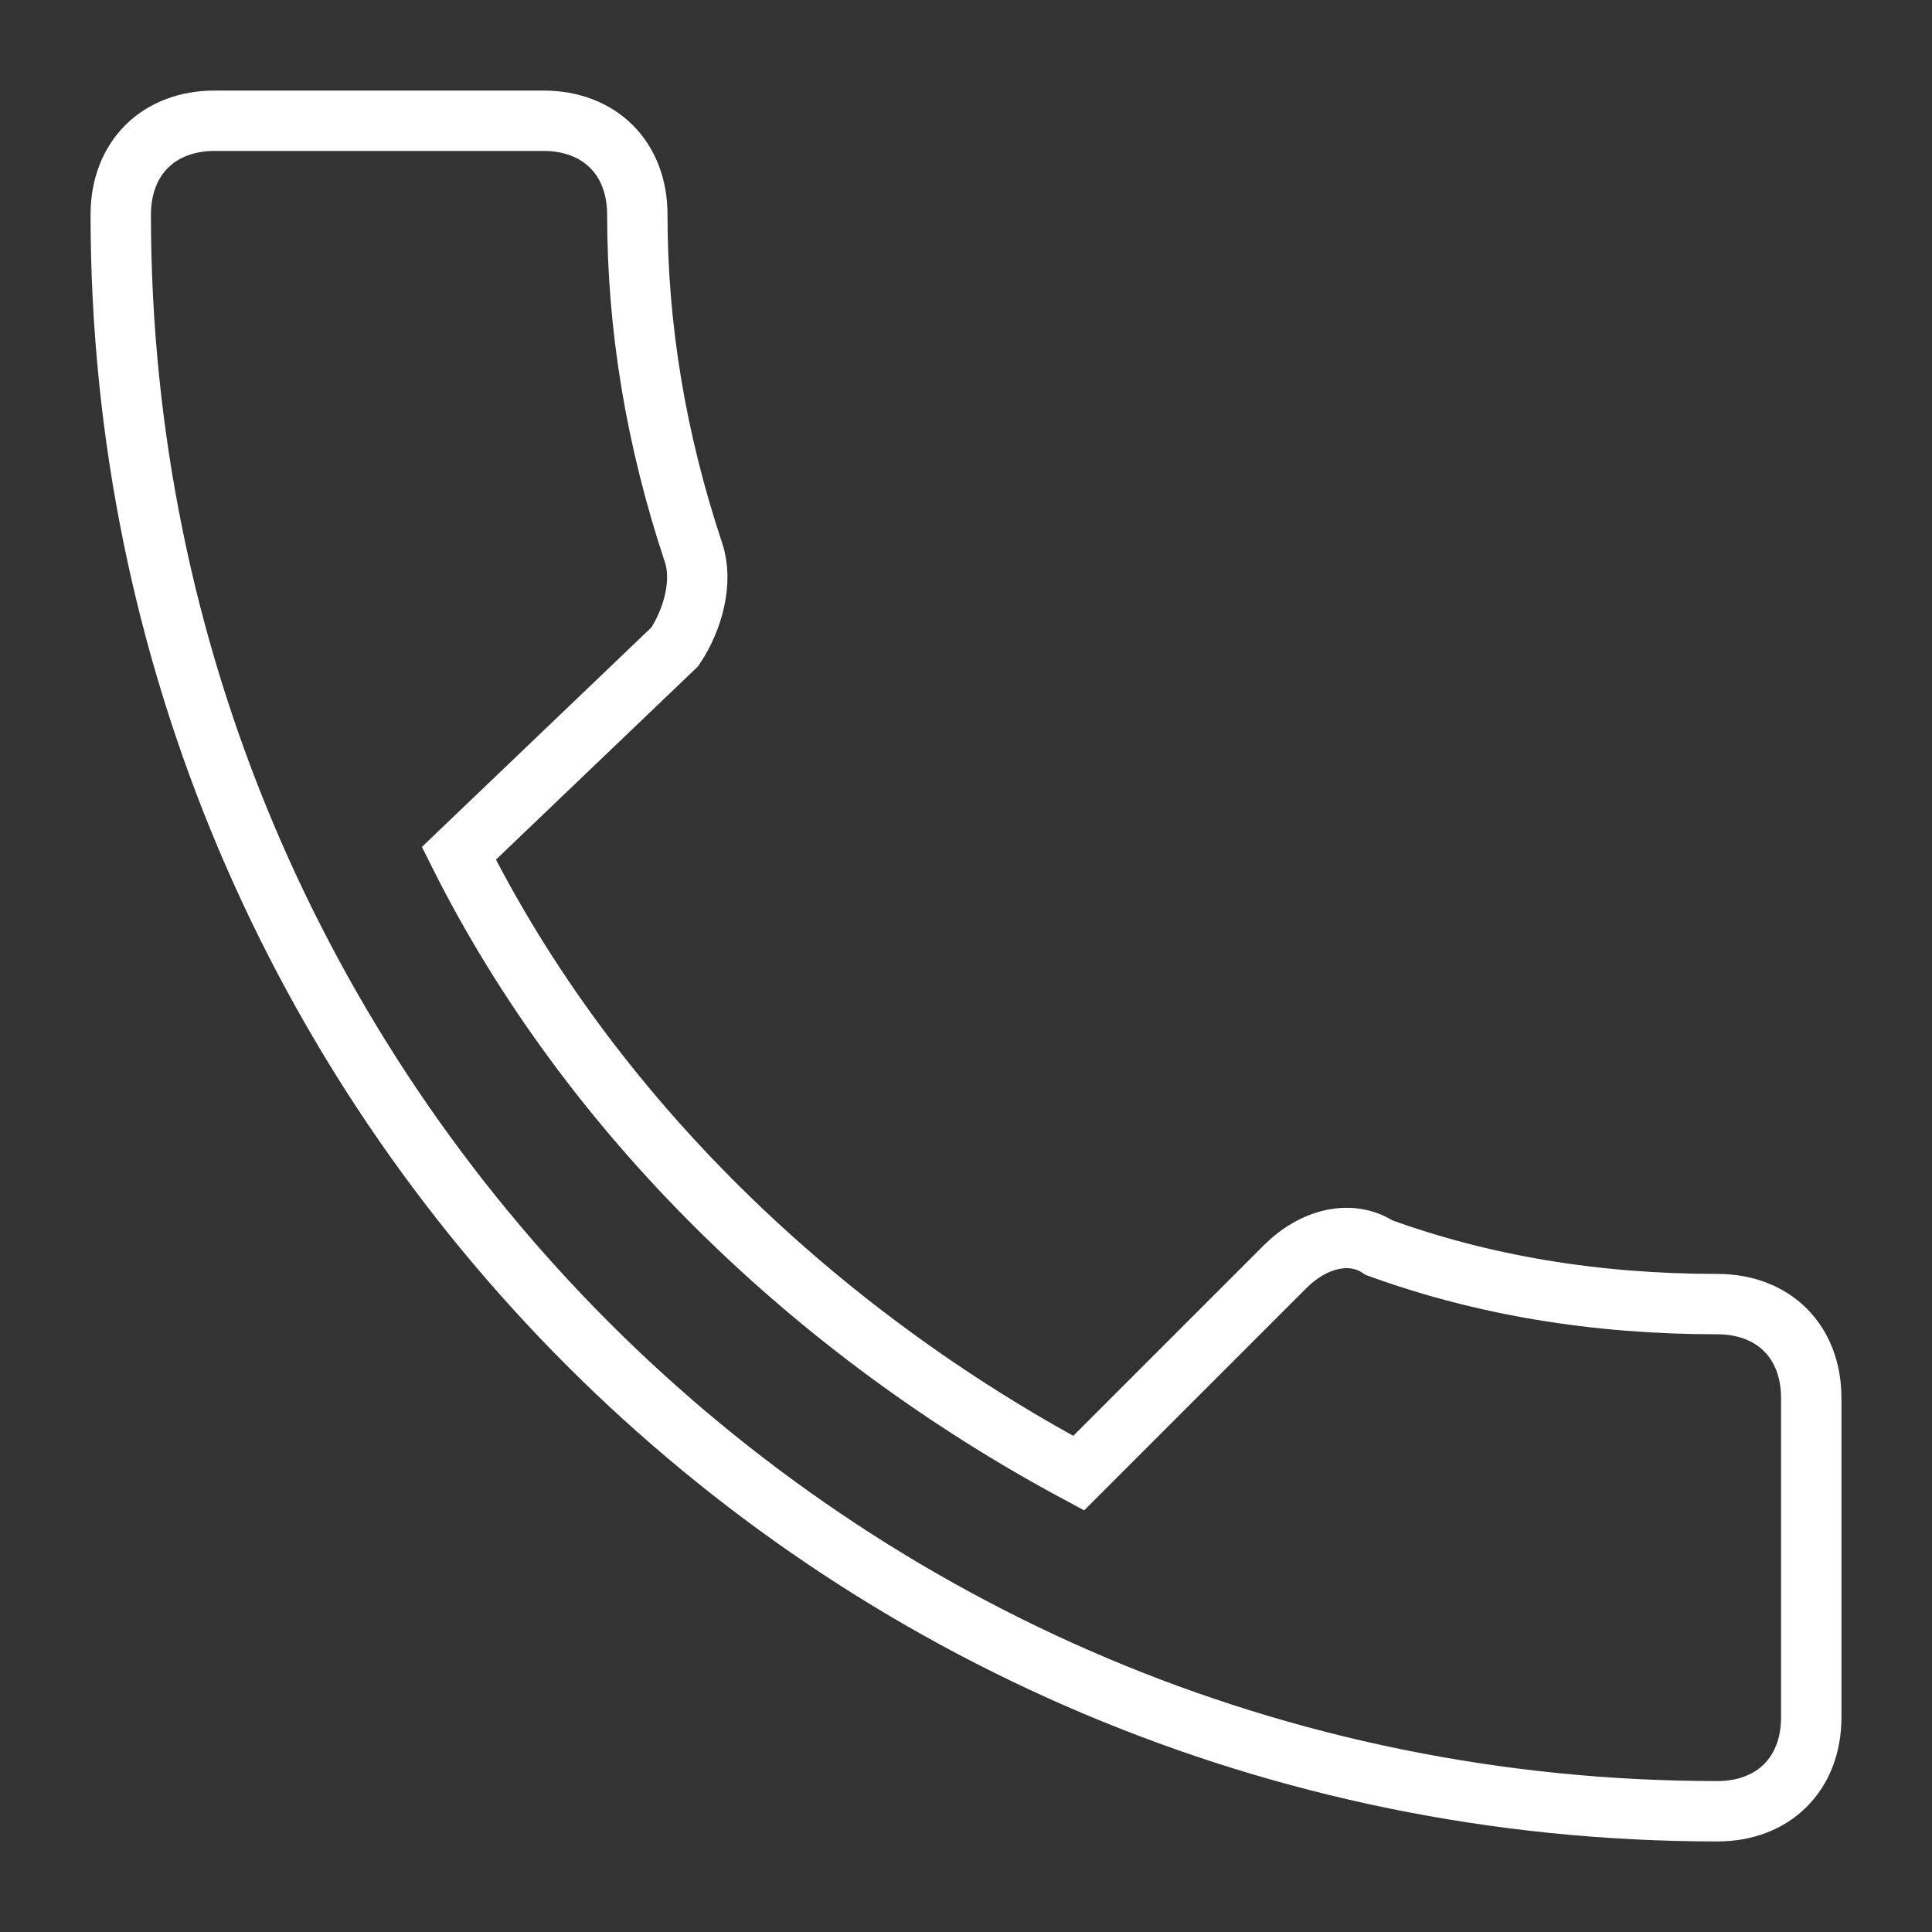 <svg width="16" height="16" viewBox="0 0 16 16" fill="none" xmlns="http://www.w3.org/2000/svg">
<rect x="0" y="0" width="16" height="16" fill="#333333" stroke="none"/>
<path d="M3.8 7.067C4.889 9.244 6.756 11.033 8.933 12.2L10.644 10.489C10.878 10.256 11.189 10.178 11.422 10.333C12.278 10.644 13.211 10.8 14.222 10.8C14.689 10.8 15 11.111 15 11.578V14.222C15 14.689 14.689 15 14.222 15C6.911 15 1 9.089 1 1.778C1 1.311 1.311 1 1.778 1H4.5C4.967 1 5.278 1.311 5.278 1.778C5.278 2.711 5.433 3.644 5.744 4.578C5.822 4.811 5.744 5.122 5.589 5.356L3.8 7.067V7.067Z" stroke="white" stroke-width="0.5"/>
</svg>
